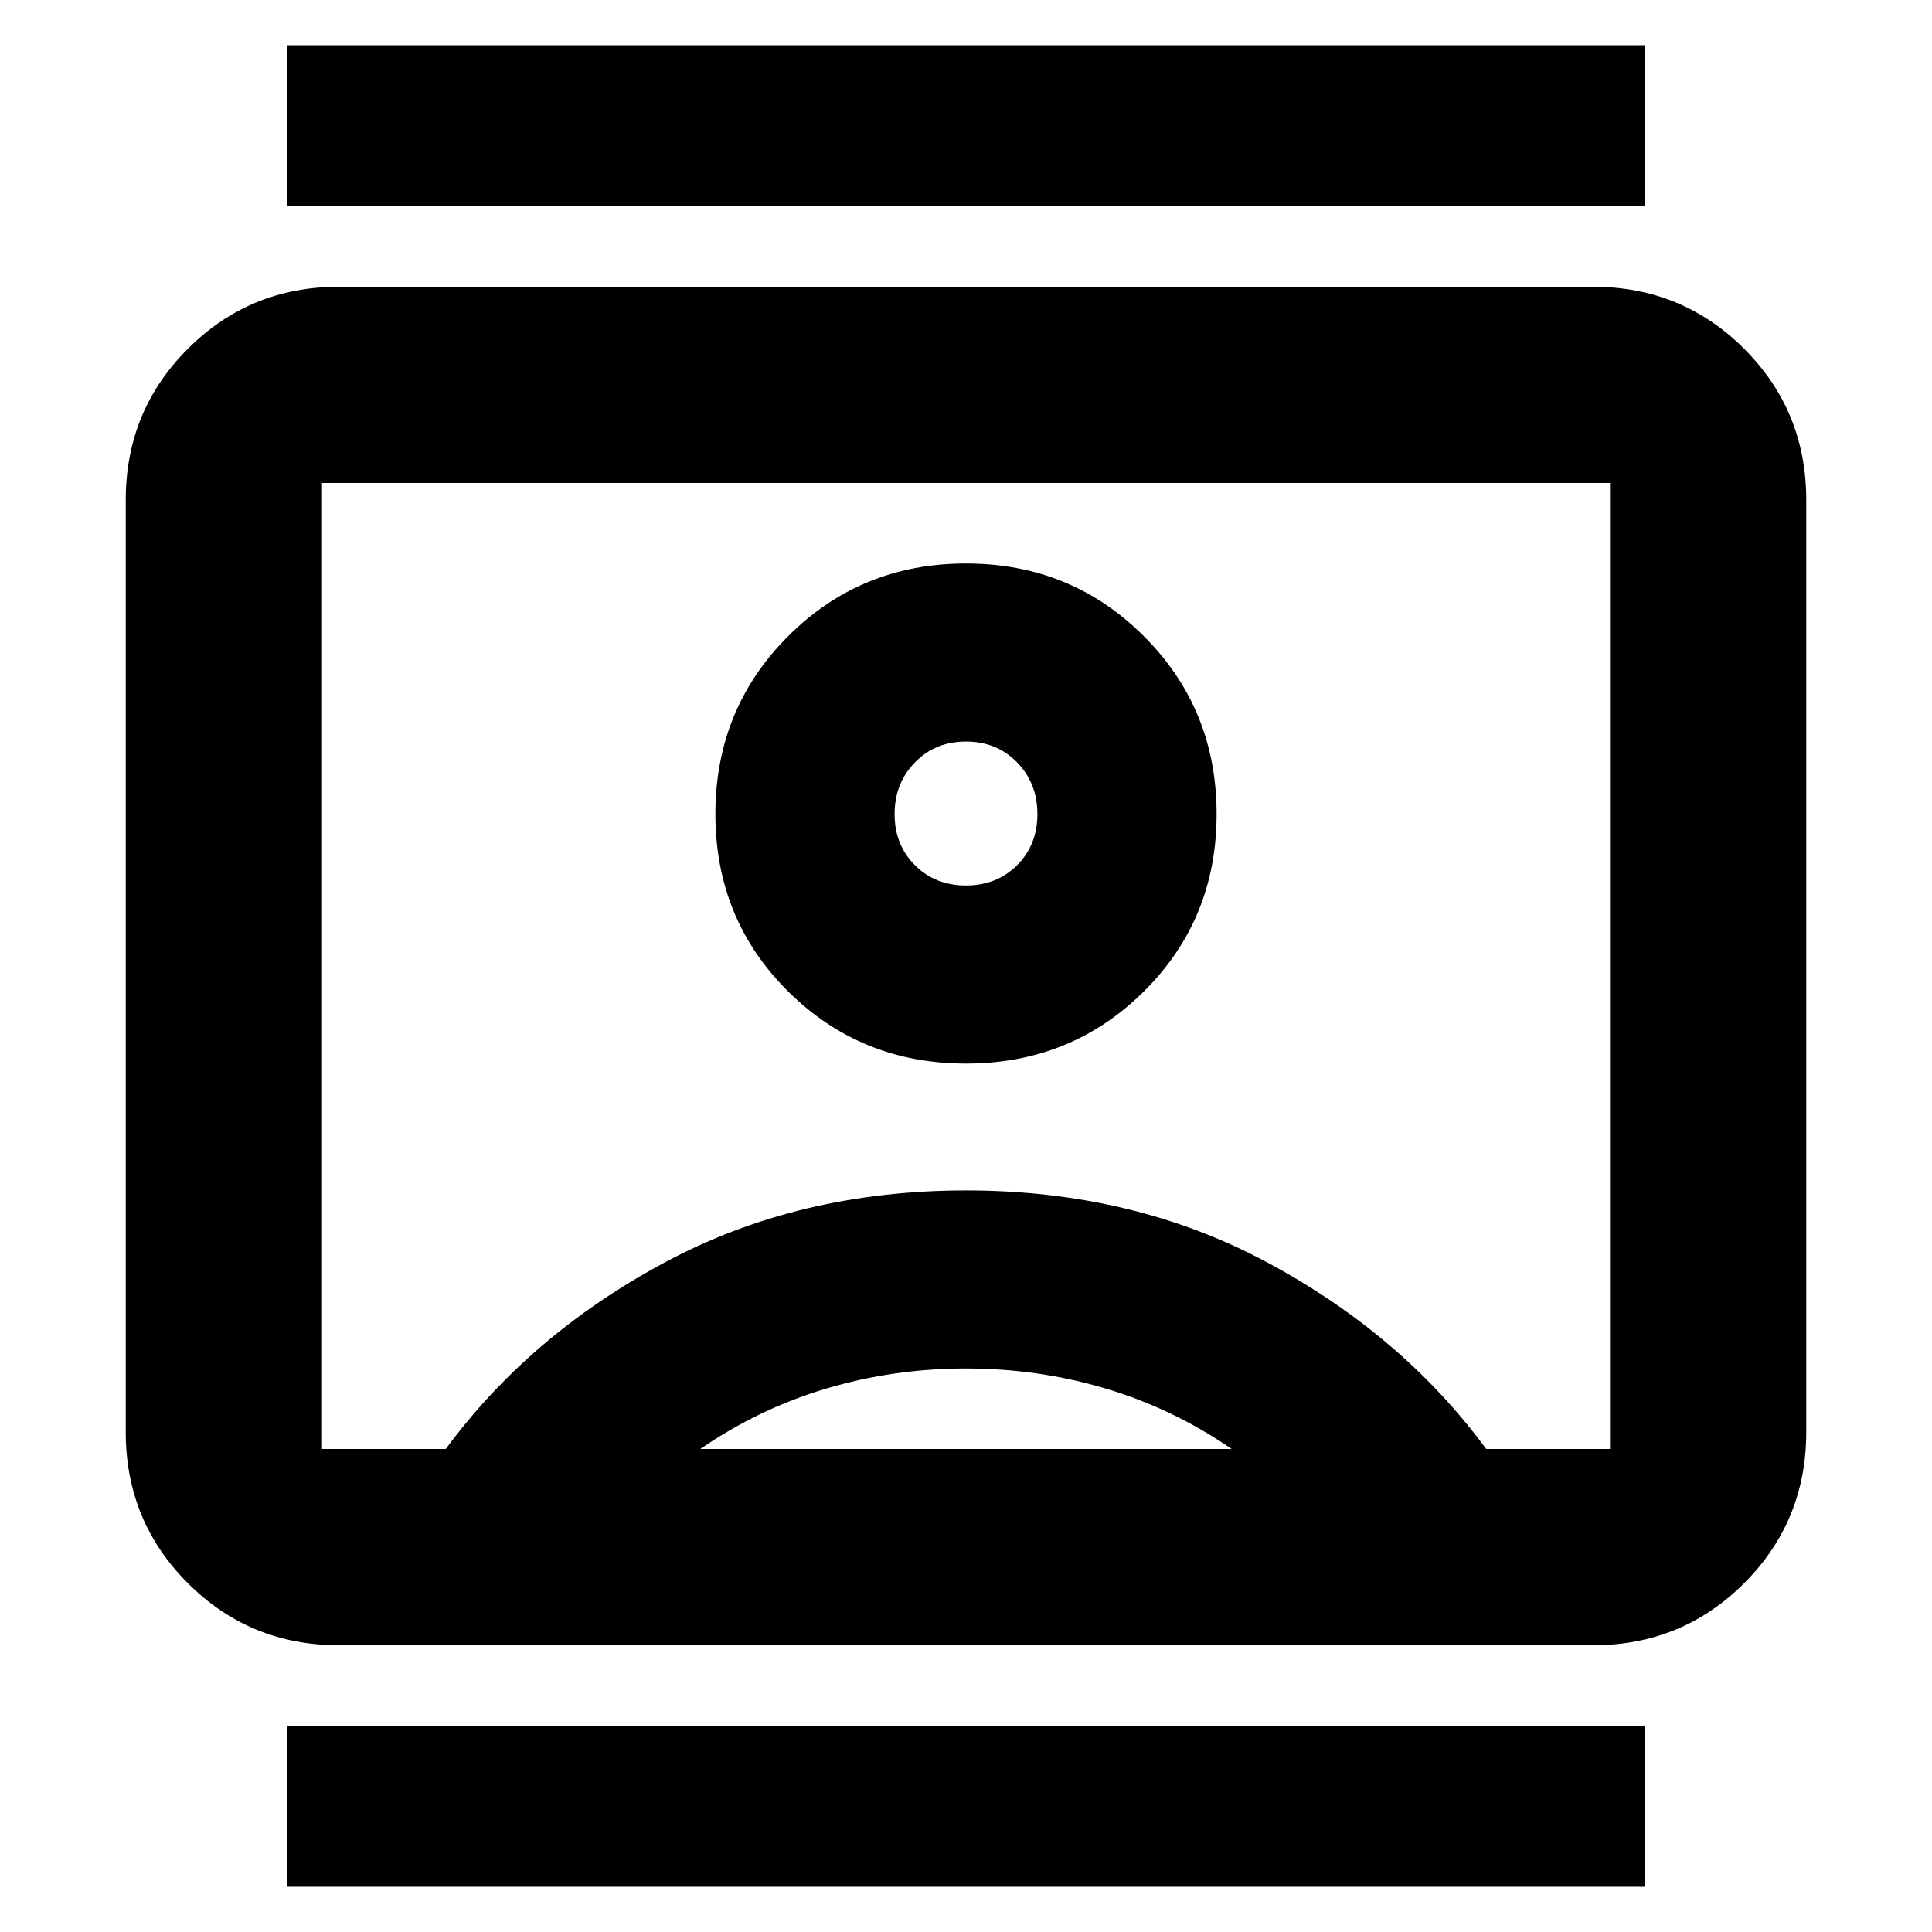 <svg xmlns="http://www.w3.org/2000/svg" height="24" viewBox="0 -960 960 960" width="24"><path d="M142.48-22.48v-80h675.04v80H142.48Zm0-835.04v-80h675.04v80H142.48Zm337.52 426q52.26 0 88.39-35.85t36.13-88.11q0-52.26-36.13-88.39T480-680q-52.26 0-88.39 36.13t-36.13 88.39q0 52.26 36.13 88.11T480-431.52ZM168.48-142.48q-44.31 0-75.15-30.85-30.85-30.84-30.85-75.15v-463.04q0-44.31 30.85-75.15 30.84-30.85 75.15-30.85h623.04q44.31 0 75.15 30.85 30.85 30.84 30.85 75.15v463.04q0 44.31-30.85 75.15-30.84 30.85-75.15 30.85H168.48ZM221.52-240q41.61-56.57 108.44-92.52 66.82-35.96 150.04-35.96t150.04 35.96q66.83 35.95 108.44 92.52H800v-480H160v480h61.52ZM348-240h264q-29-20-62.5-30T480-280q-36 0-69.5 10T348-240Zm132-280q-15.3 0-25.39-10.09-10.09-10.08-10.09-25.39 0-15.3 10.09-25.67 10.09-10.37 25.39-10.37t25.39 10.37q10.09 10.37 10.09 25.67 0 15.31-10.09 25.39Q495.3-520 480-520Zm0 40Z"/></svg>